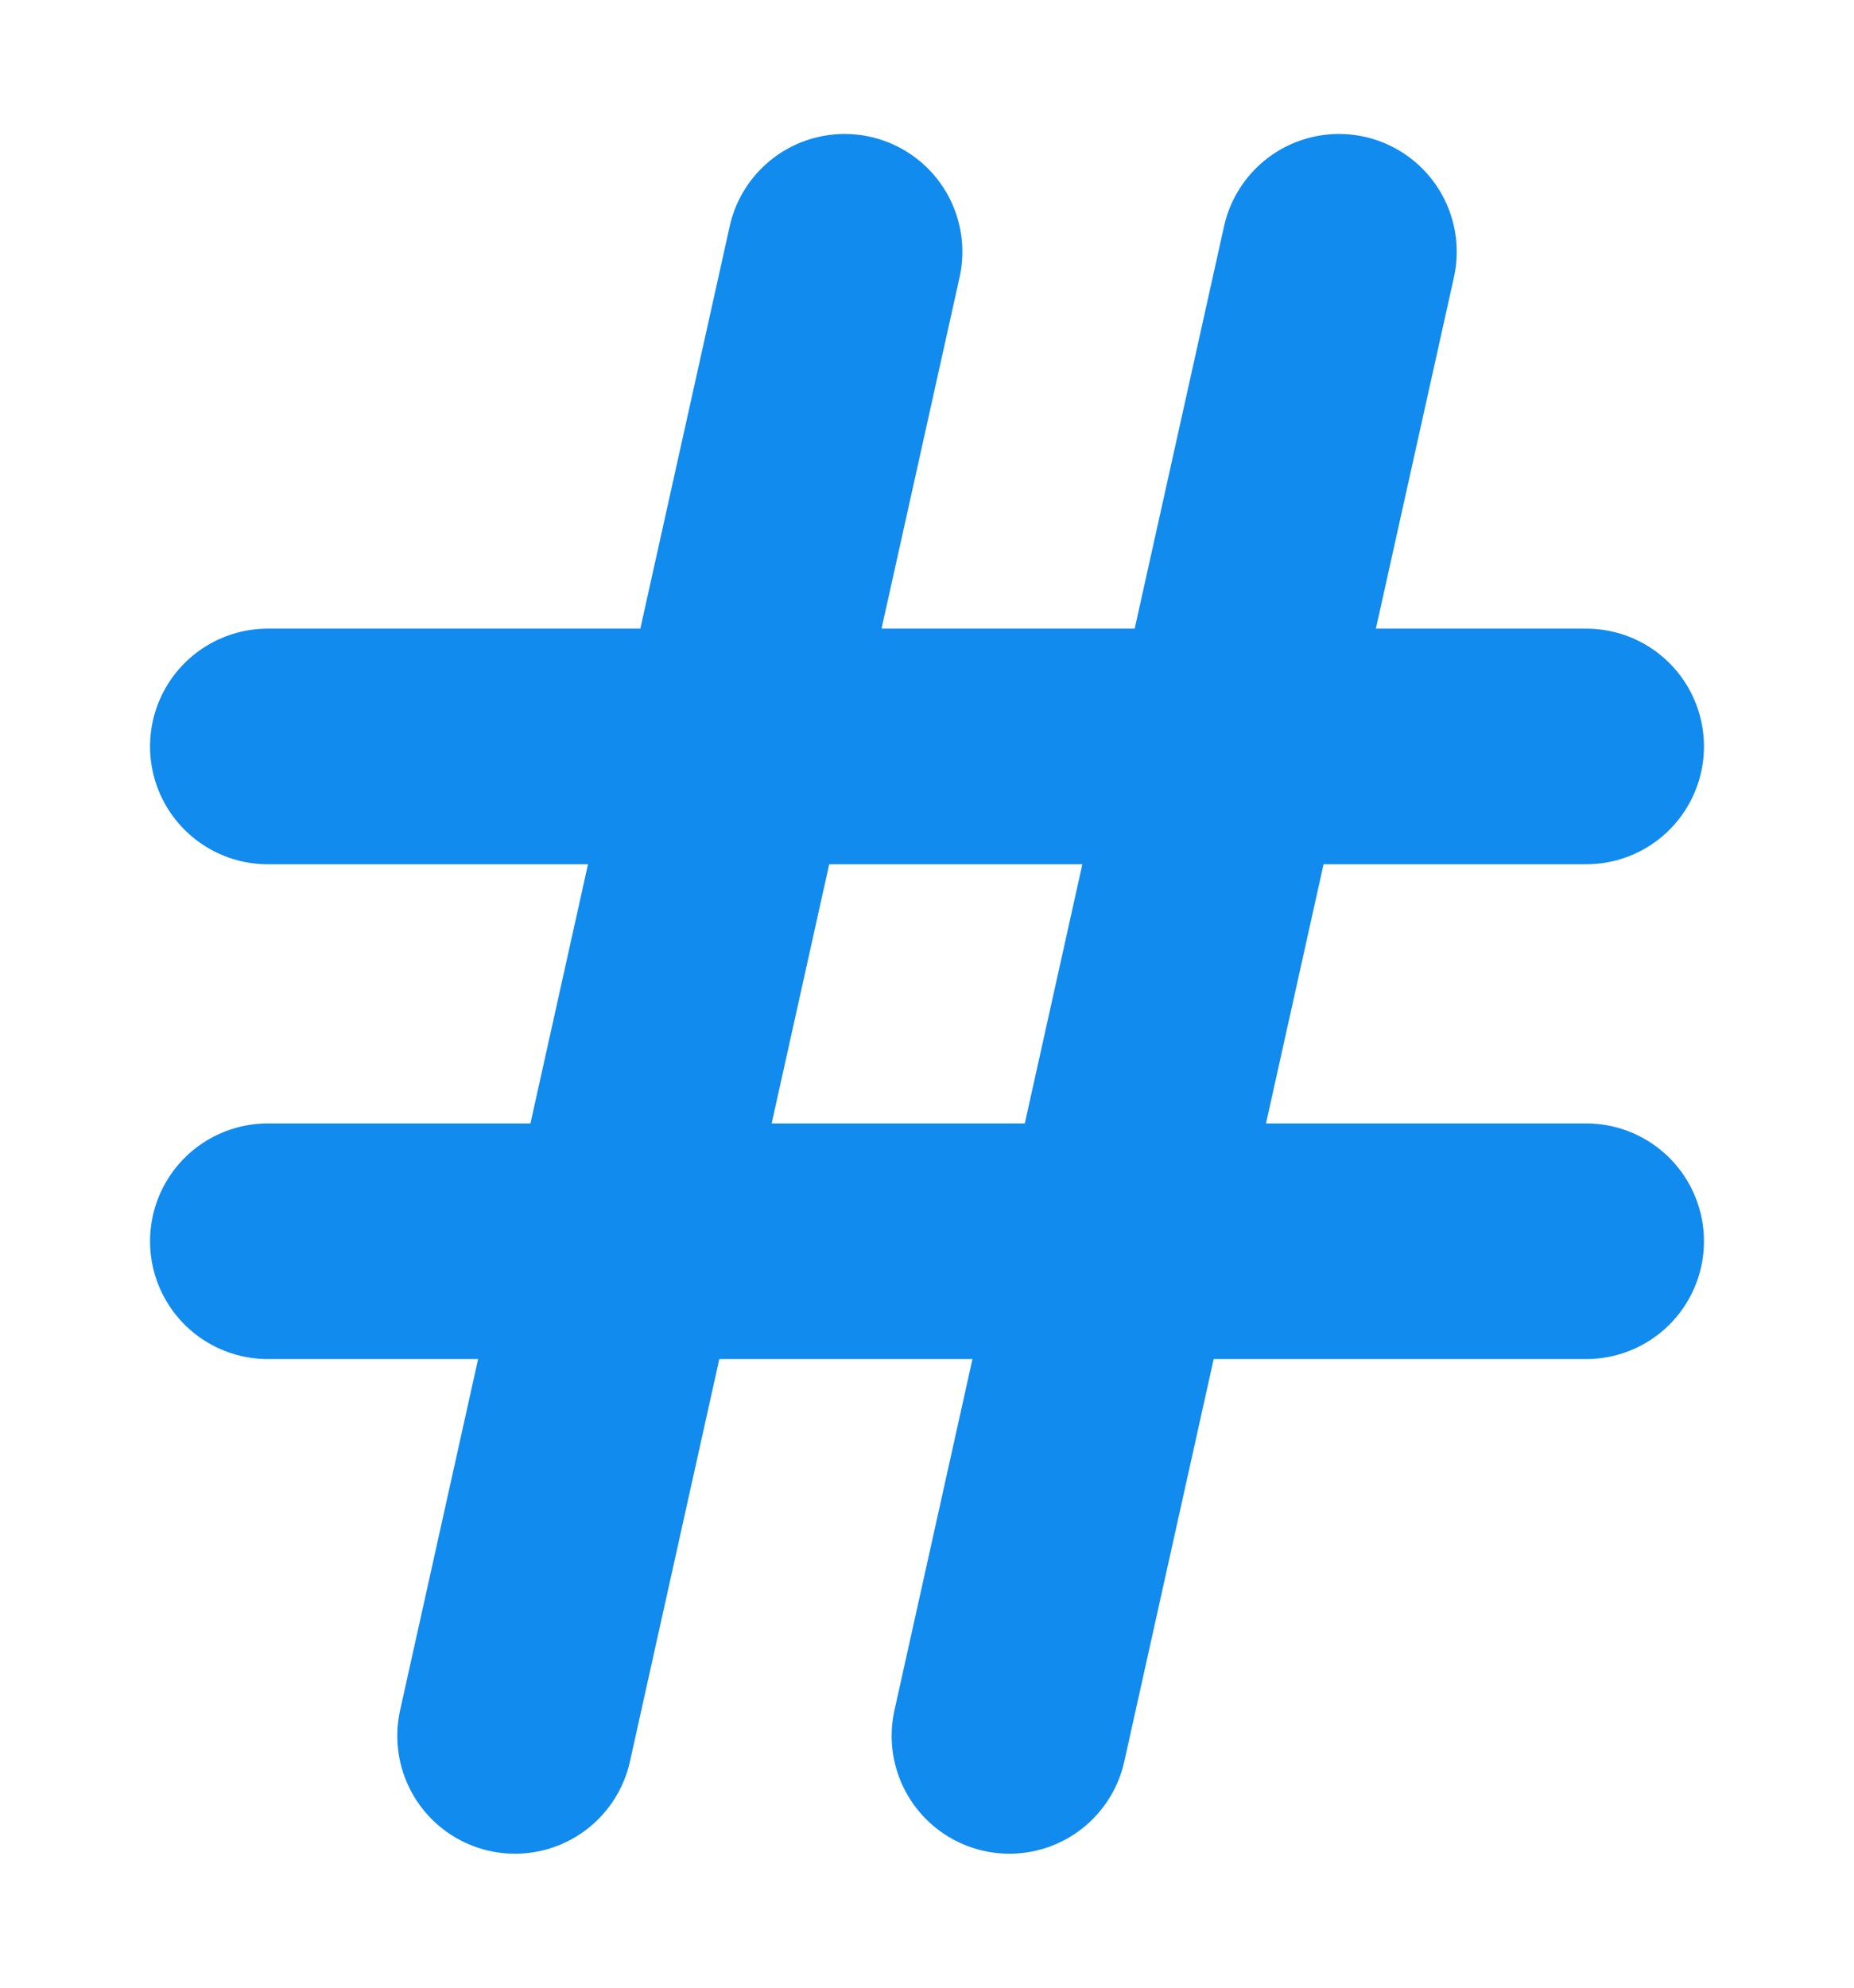<svg width="14" height="15" viewBox="0 0 14 15" fill="none" xmlns="http://www.w3.org/2000/svg">
<path d="M7.622 13.1L10.111 1.9" stroke="#118BEE" stroke-width="1.778" stroke-linecap="round" stroke-linejoin="round"/>
<path d="M3.889 13.1L6.378 1.9" stroke="#118BEE" stroke-width="1.778" stroke-linecap="round" stroke-linejoin="round"/>
<path d="M11.978 5.633H2.022" stroke="#118BEE" stroke-width="1.778" stroke-linecap="round" stroke-linejoin="round"/>
<path d="M2.022 9.367H11.978" stroke="#118BEE" stroke-width="1.778" stroke-linecap="round" stroke-linejoin="round"/>
</svg>
